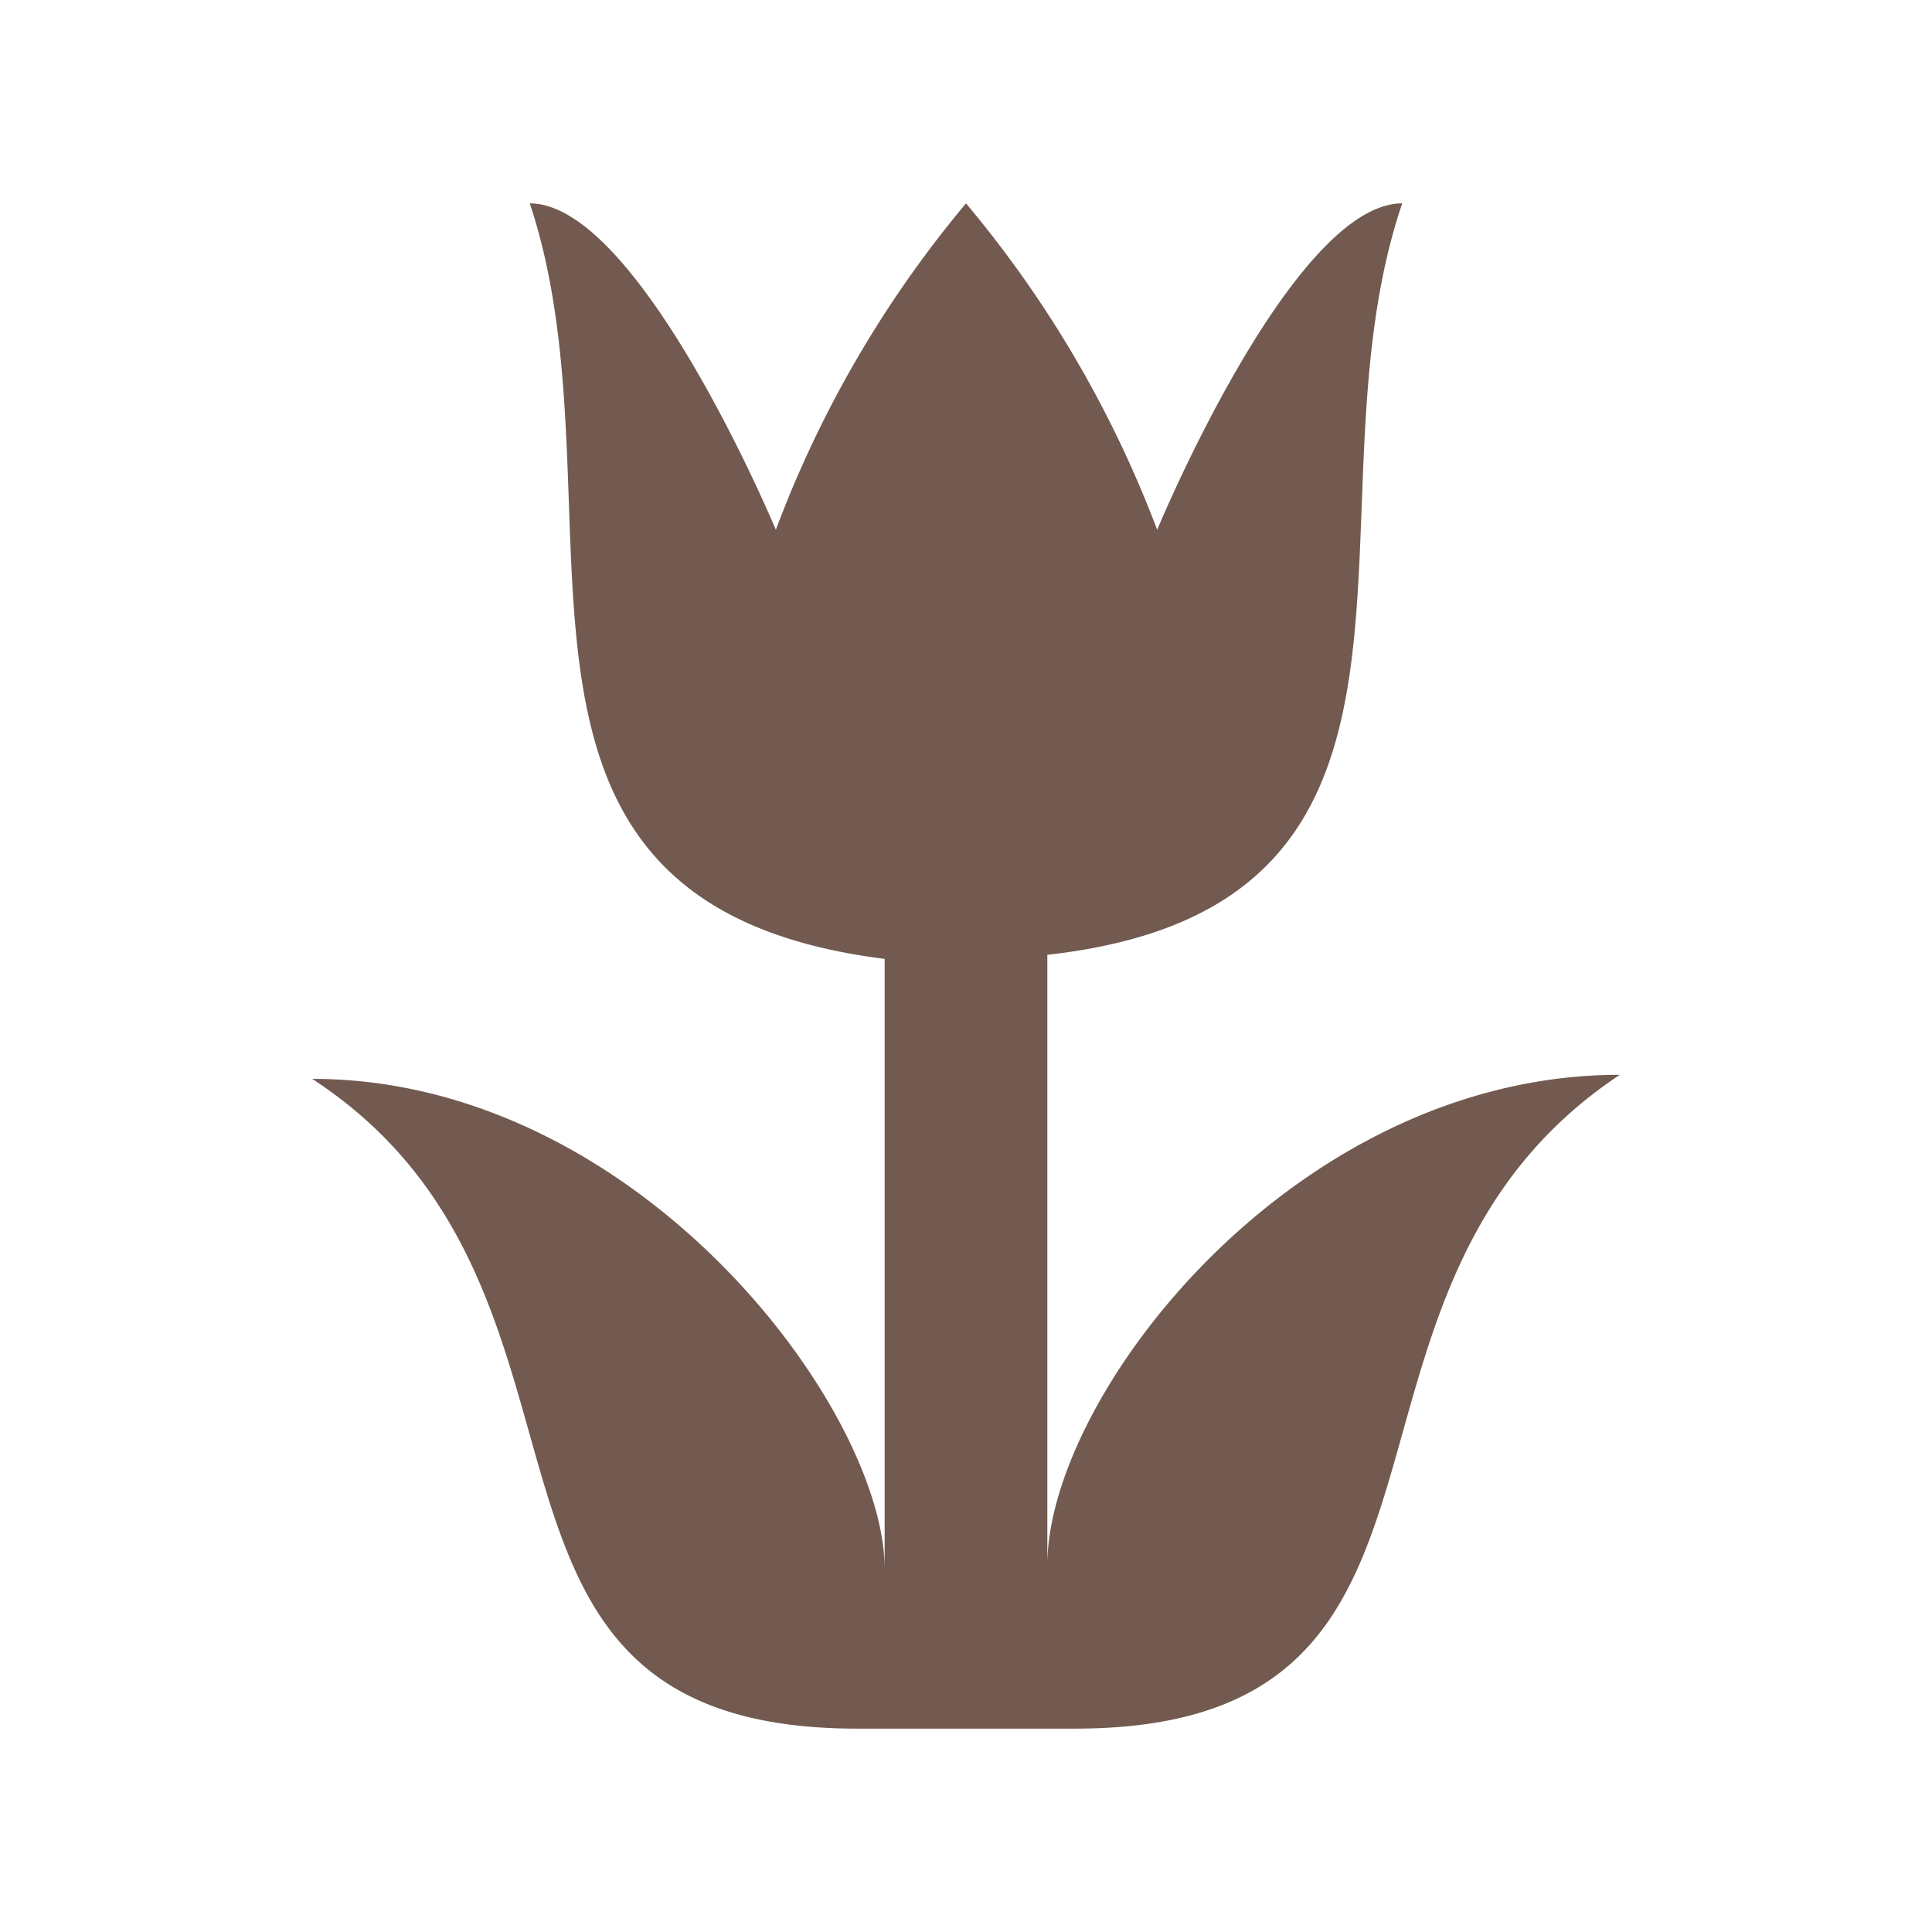 <svg xmlns="http://www.w3.org/2000/svg" viewBox="0 0 19 19" height="19" width="19"><title>florist_15.svg</title><rect fill="none" x="0" y="0" width="19" height="19"></rect><path fill="#725a50" transform="translate(2 2)" d="M3.21,0c1,3-.82,6.89,3.49,7.43v6c0-1.57-2.42-4.82-5.63-4.82C4.29,10.71,2.14,15,6.43,15H8.57c4.29,0,2.14-4.29,5.36-6.43-3.21,0-5.63,3.16-5.63,4.82v-6C12.59,6.91,10.77,3,11.79,0,10.71,0,9.38,3.21,9.38,3.21A11.09,11.09,0,0,0,7.5,0,11,11,0,0,0,5.63,3.21S4.29,0,3.21,0Z"></path></svg>